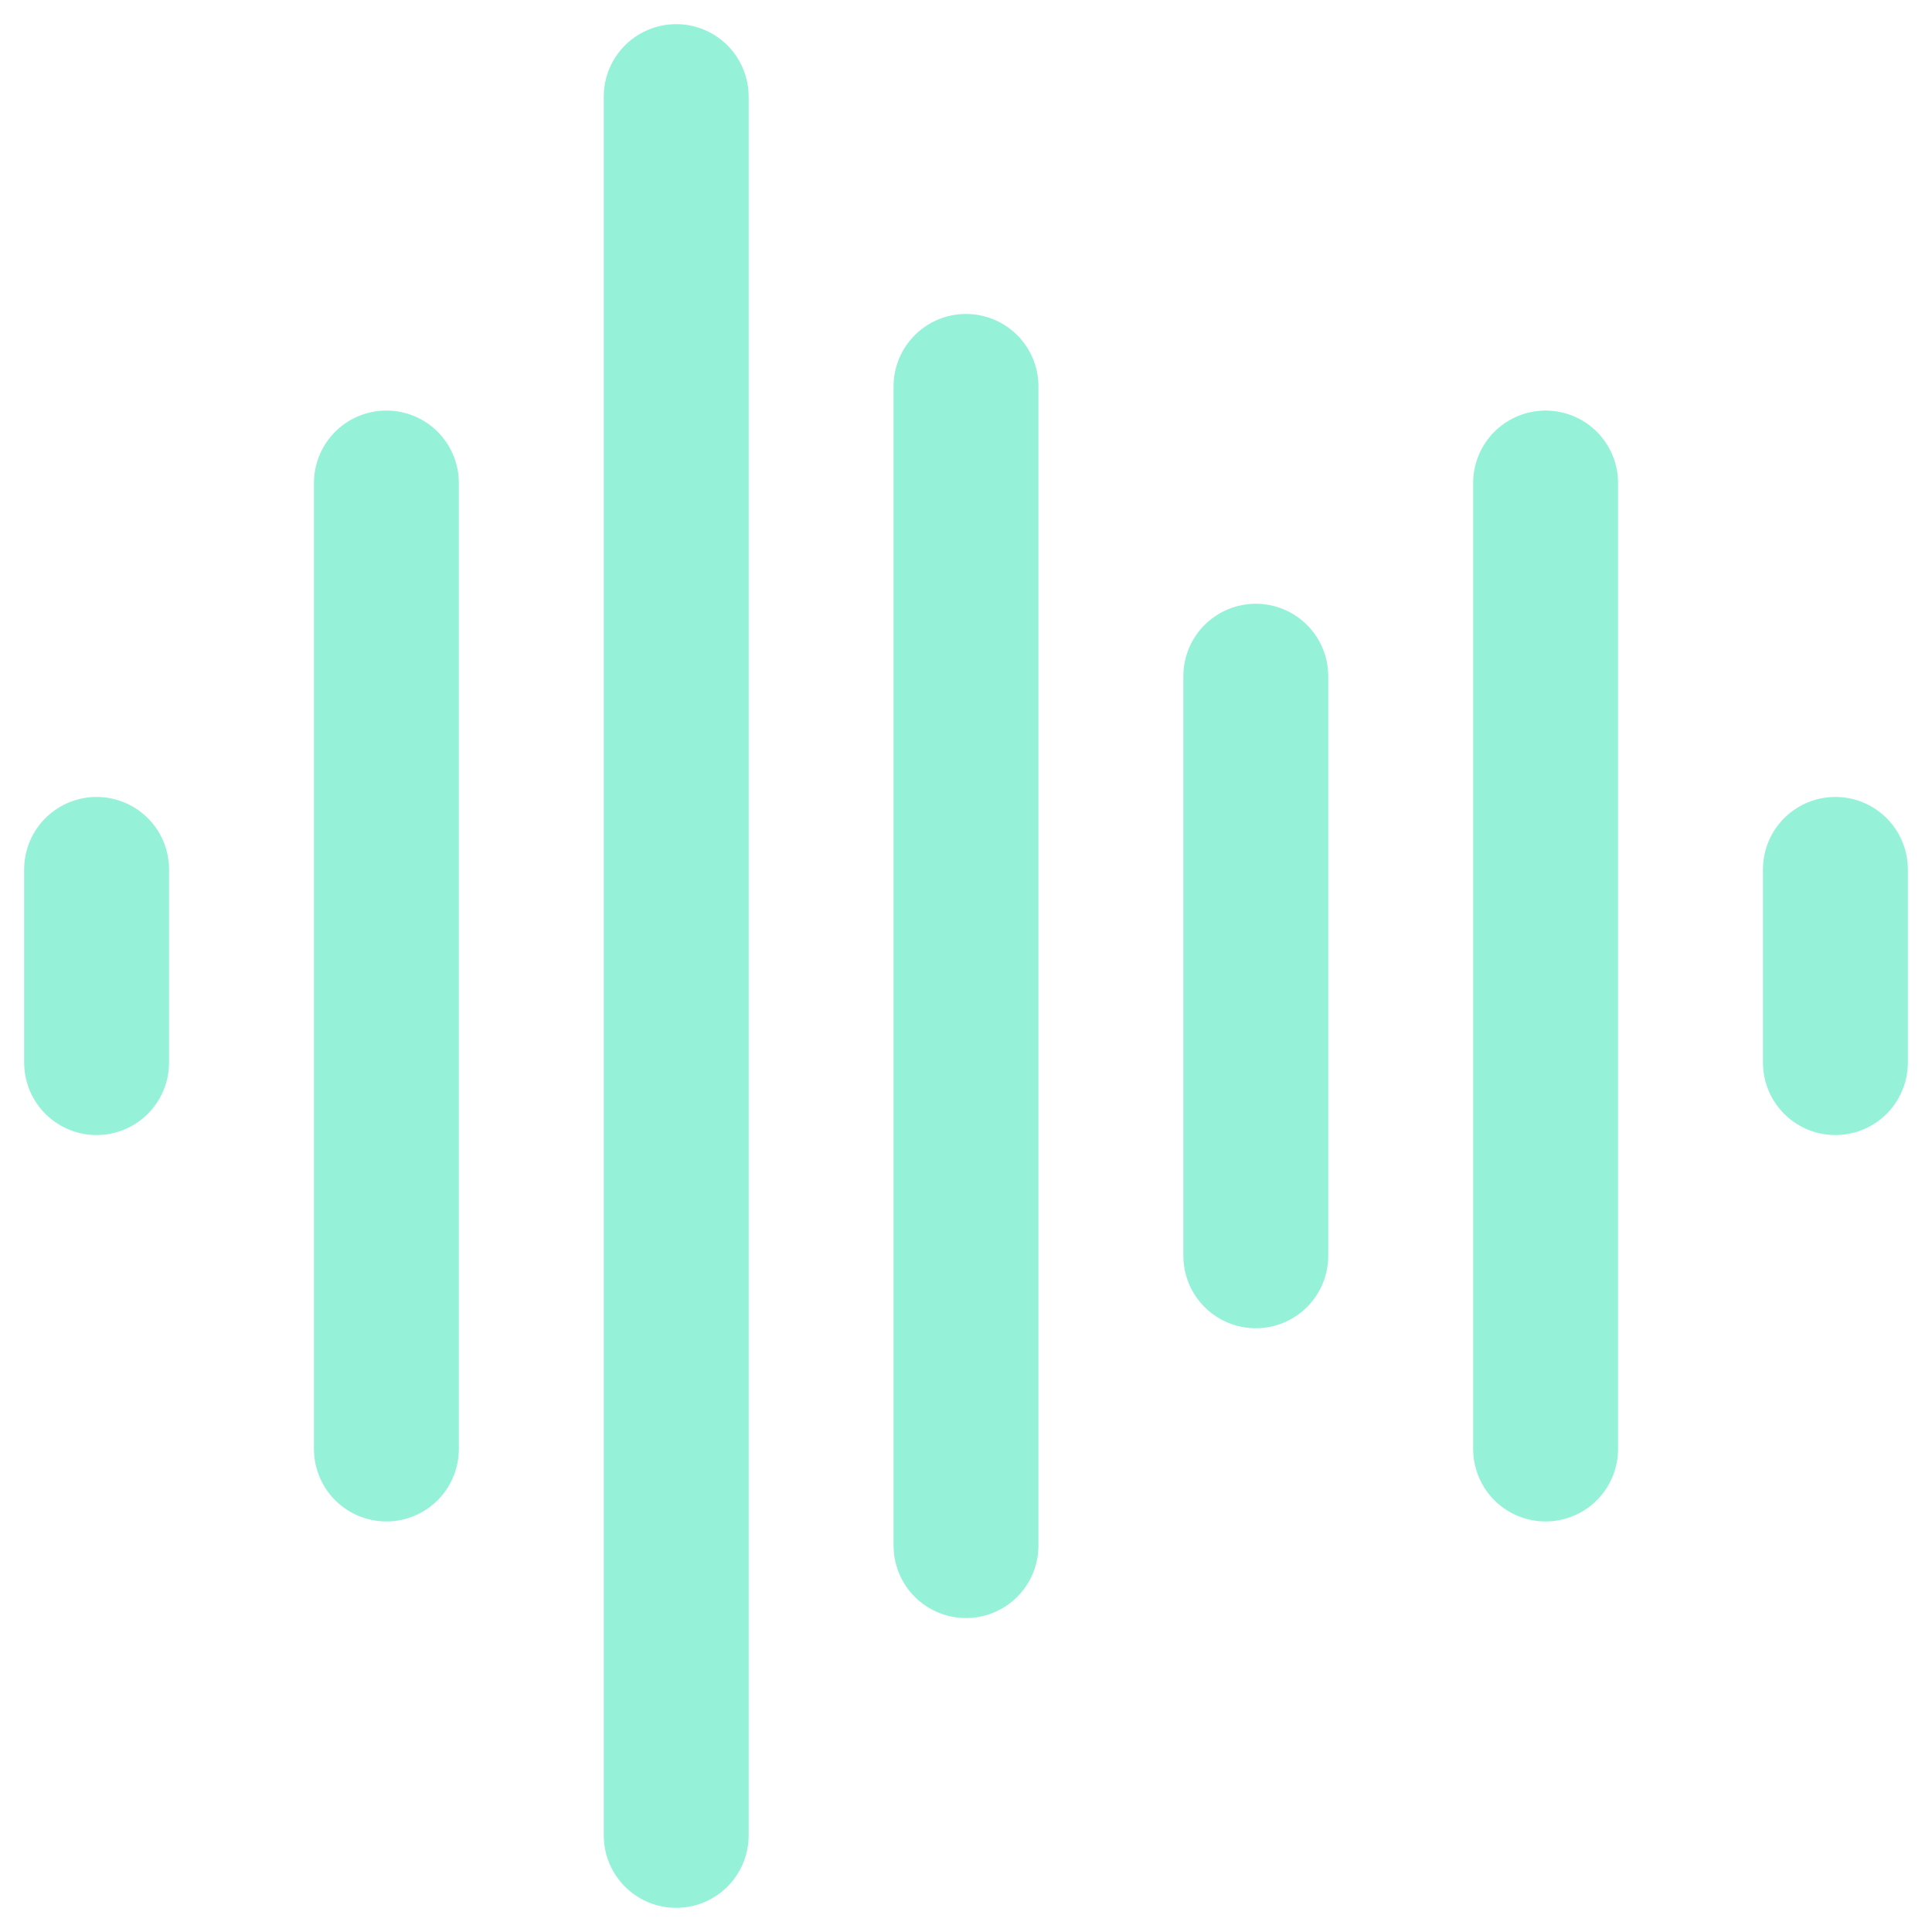 <svg width="20" height="20" viewBox="0 0 20 20" fill="none" xmlns="http://www.w3.org/2000/svg">
<path d="M7 1V19" stroke="#95F2D9" stroke-width="1.5" stroke-linecap="round" stroke-linejoin="round"/>
<path d="M4 5V15" stroke="#95F2D9" stroke-width="1.5" stroke-linecap="round" stroke-linejoin="round"/>
<path d="M10 4V16" stroke="#95F2D9" stroke-width="1.5" stroke-linecap="round" stroke-linejoin="round"/>
<path d="M13 7V13" stroke="#95F2D9" stroke-width="1.5" stroke-linecap="round" stroke-linejoin="round"/>
<path d="M16 5V15" stroke="#95F2D9" stroke-width="1.5" stroke-linecap="round" stroke-linejoin="round"/>
<path d="M19 9V11" stroke="#95F2D9" stroke-width="1.5" stroke-linecap="round" stroke-linejoin="round"/>
<path d="M1 9V11" stroke="#95F2D9" stroke-width="1.5" stroke-linecap="round" stroke-linejoin="round"/>
</svg>
